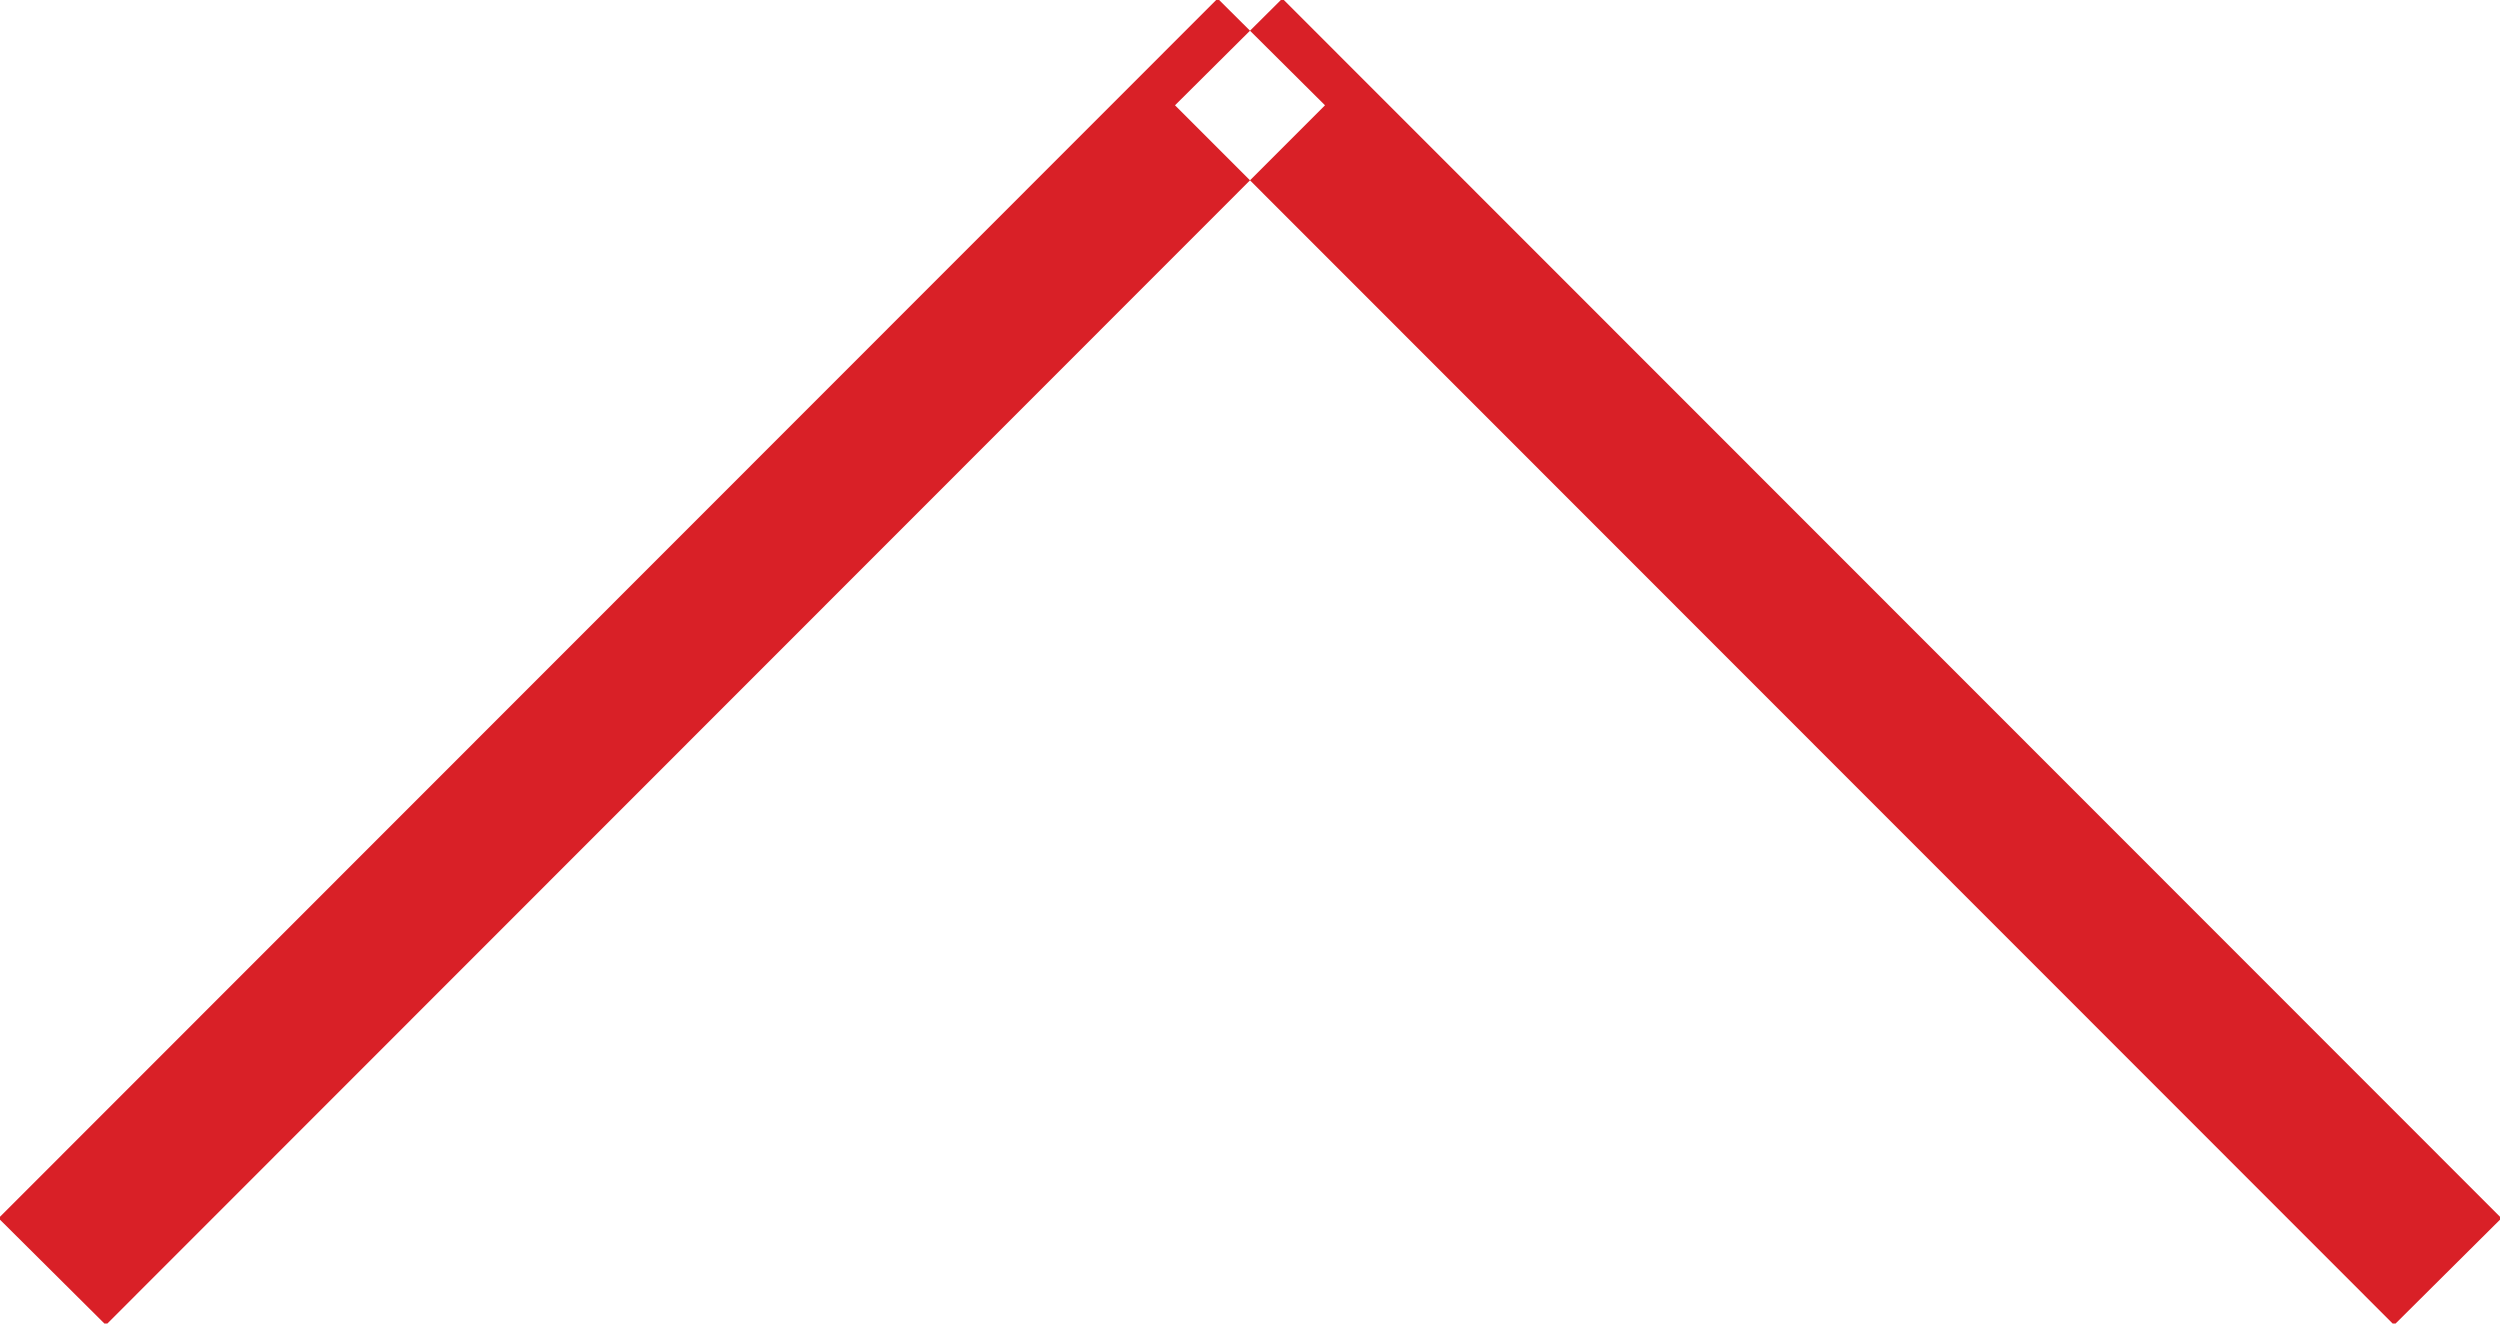 <svg xmlns="http://www.w3.org/2000/svg" width="17" height="9" viewBox="0 0 17 9">
<defs>
    <style>
      .cls-1 {
        fill: #d92027;
        fill-rule: evenodd;
      }
    </style>
  </defs>
  <path id="Shape_4_copy" data-name="Shape 4 copy" class="cls-1" d="M5826.99,545.284l0.73,0.726,8.29-8.294-0.73-.726Zm8-7.568,0.73-.726,8.29,8.294-0.73.726Z" transform="translate(-5827 -537)"/>
</svg>
